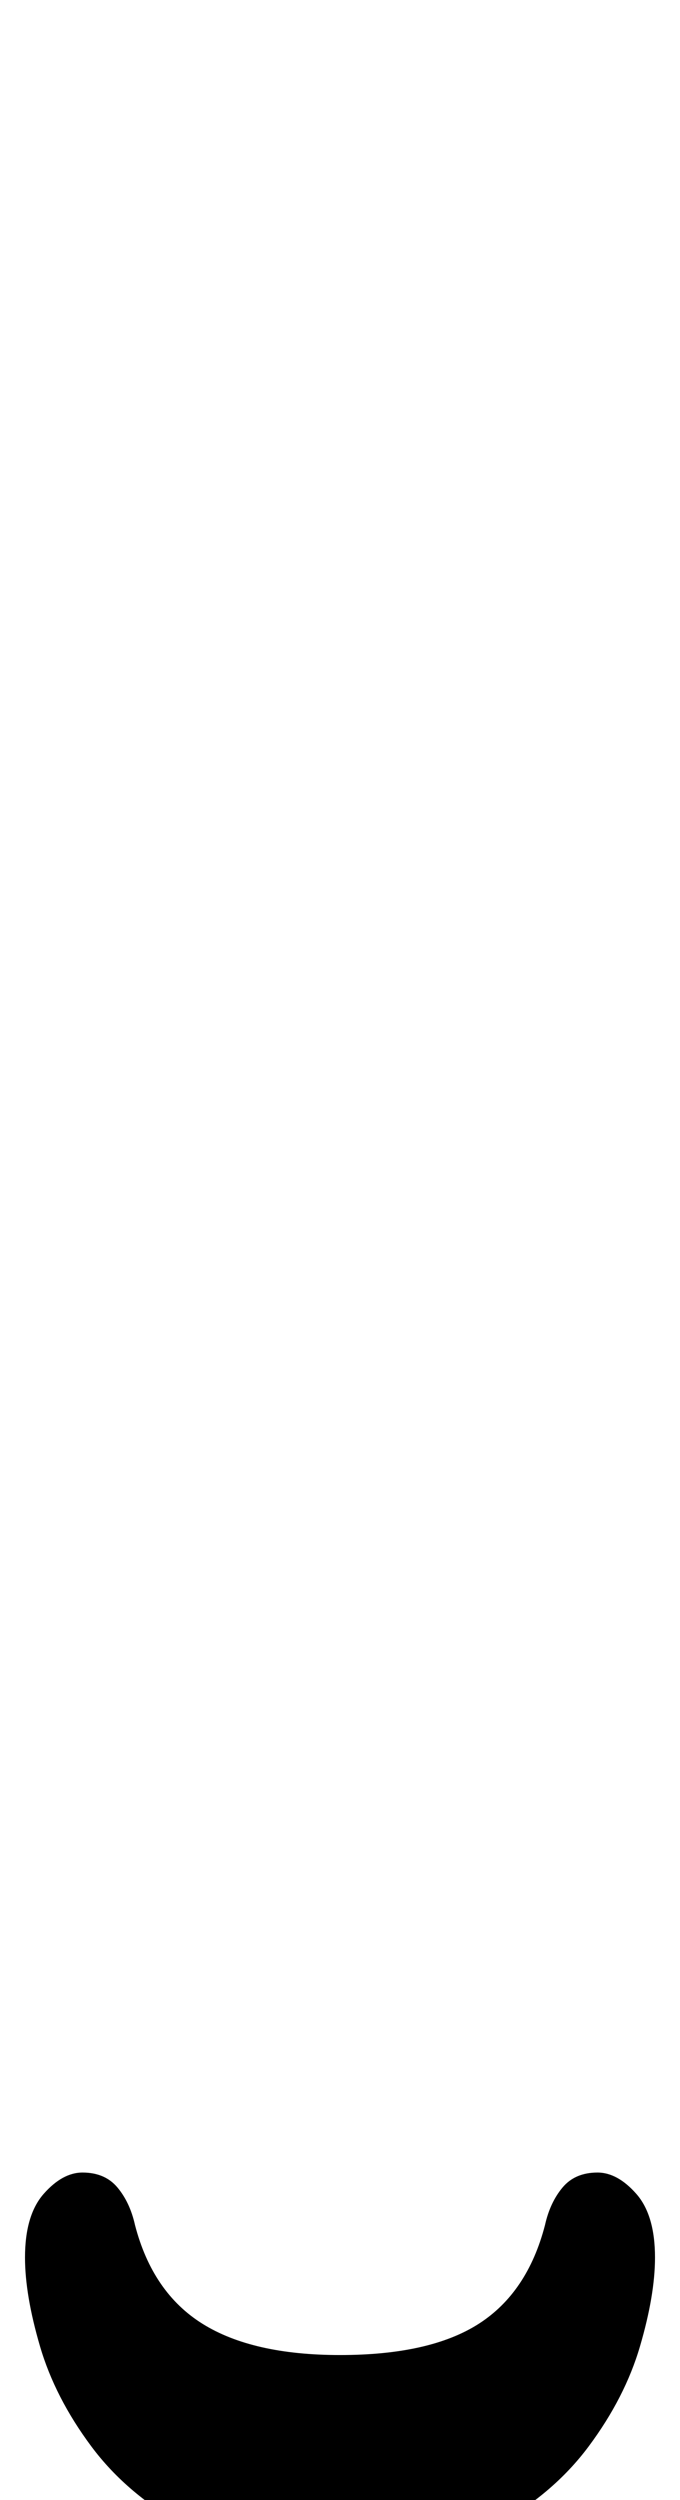 <?xml version="1.0" standalone="no"?>
<!DOCTYPE svg PUBLIC "-//W3C//DTD SVG 1.1//EN" "http://www.w3.org/Graphics/SVG/1.1/DTD/svg11.dtd" >
<svg xmlns="http://www.w3.org/2000/svg" xmlns:xlink="http://www.w3.org/1999/xlink" version="1.1" viewBox="-136 0 272 1000">
  <g transform="matrix(1 0 0 -1 0 800)">
   <path fill="currentColor"
d="M0 -224q-37 0 -61 13t-38.5 32.5t-20.5 40t-6 35.5q0 17 7.5 25.5t15.5 8.5q9 0 14 -6t7 -15q7 -27 27 -39.5t55 -12.5q36 0 55.5 12.5t26.5 39.5q2 9 7 15t14 6q8 0 15.5 -8.5t7.5 -25.5q0 -15 -6 -35.5t-20.5 -40t-38.5 -32.5t-61 -13z" />
  </g>

</svg>

